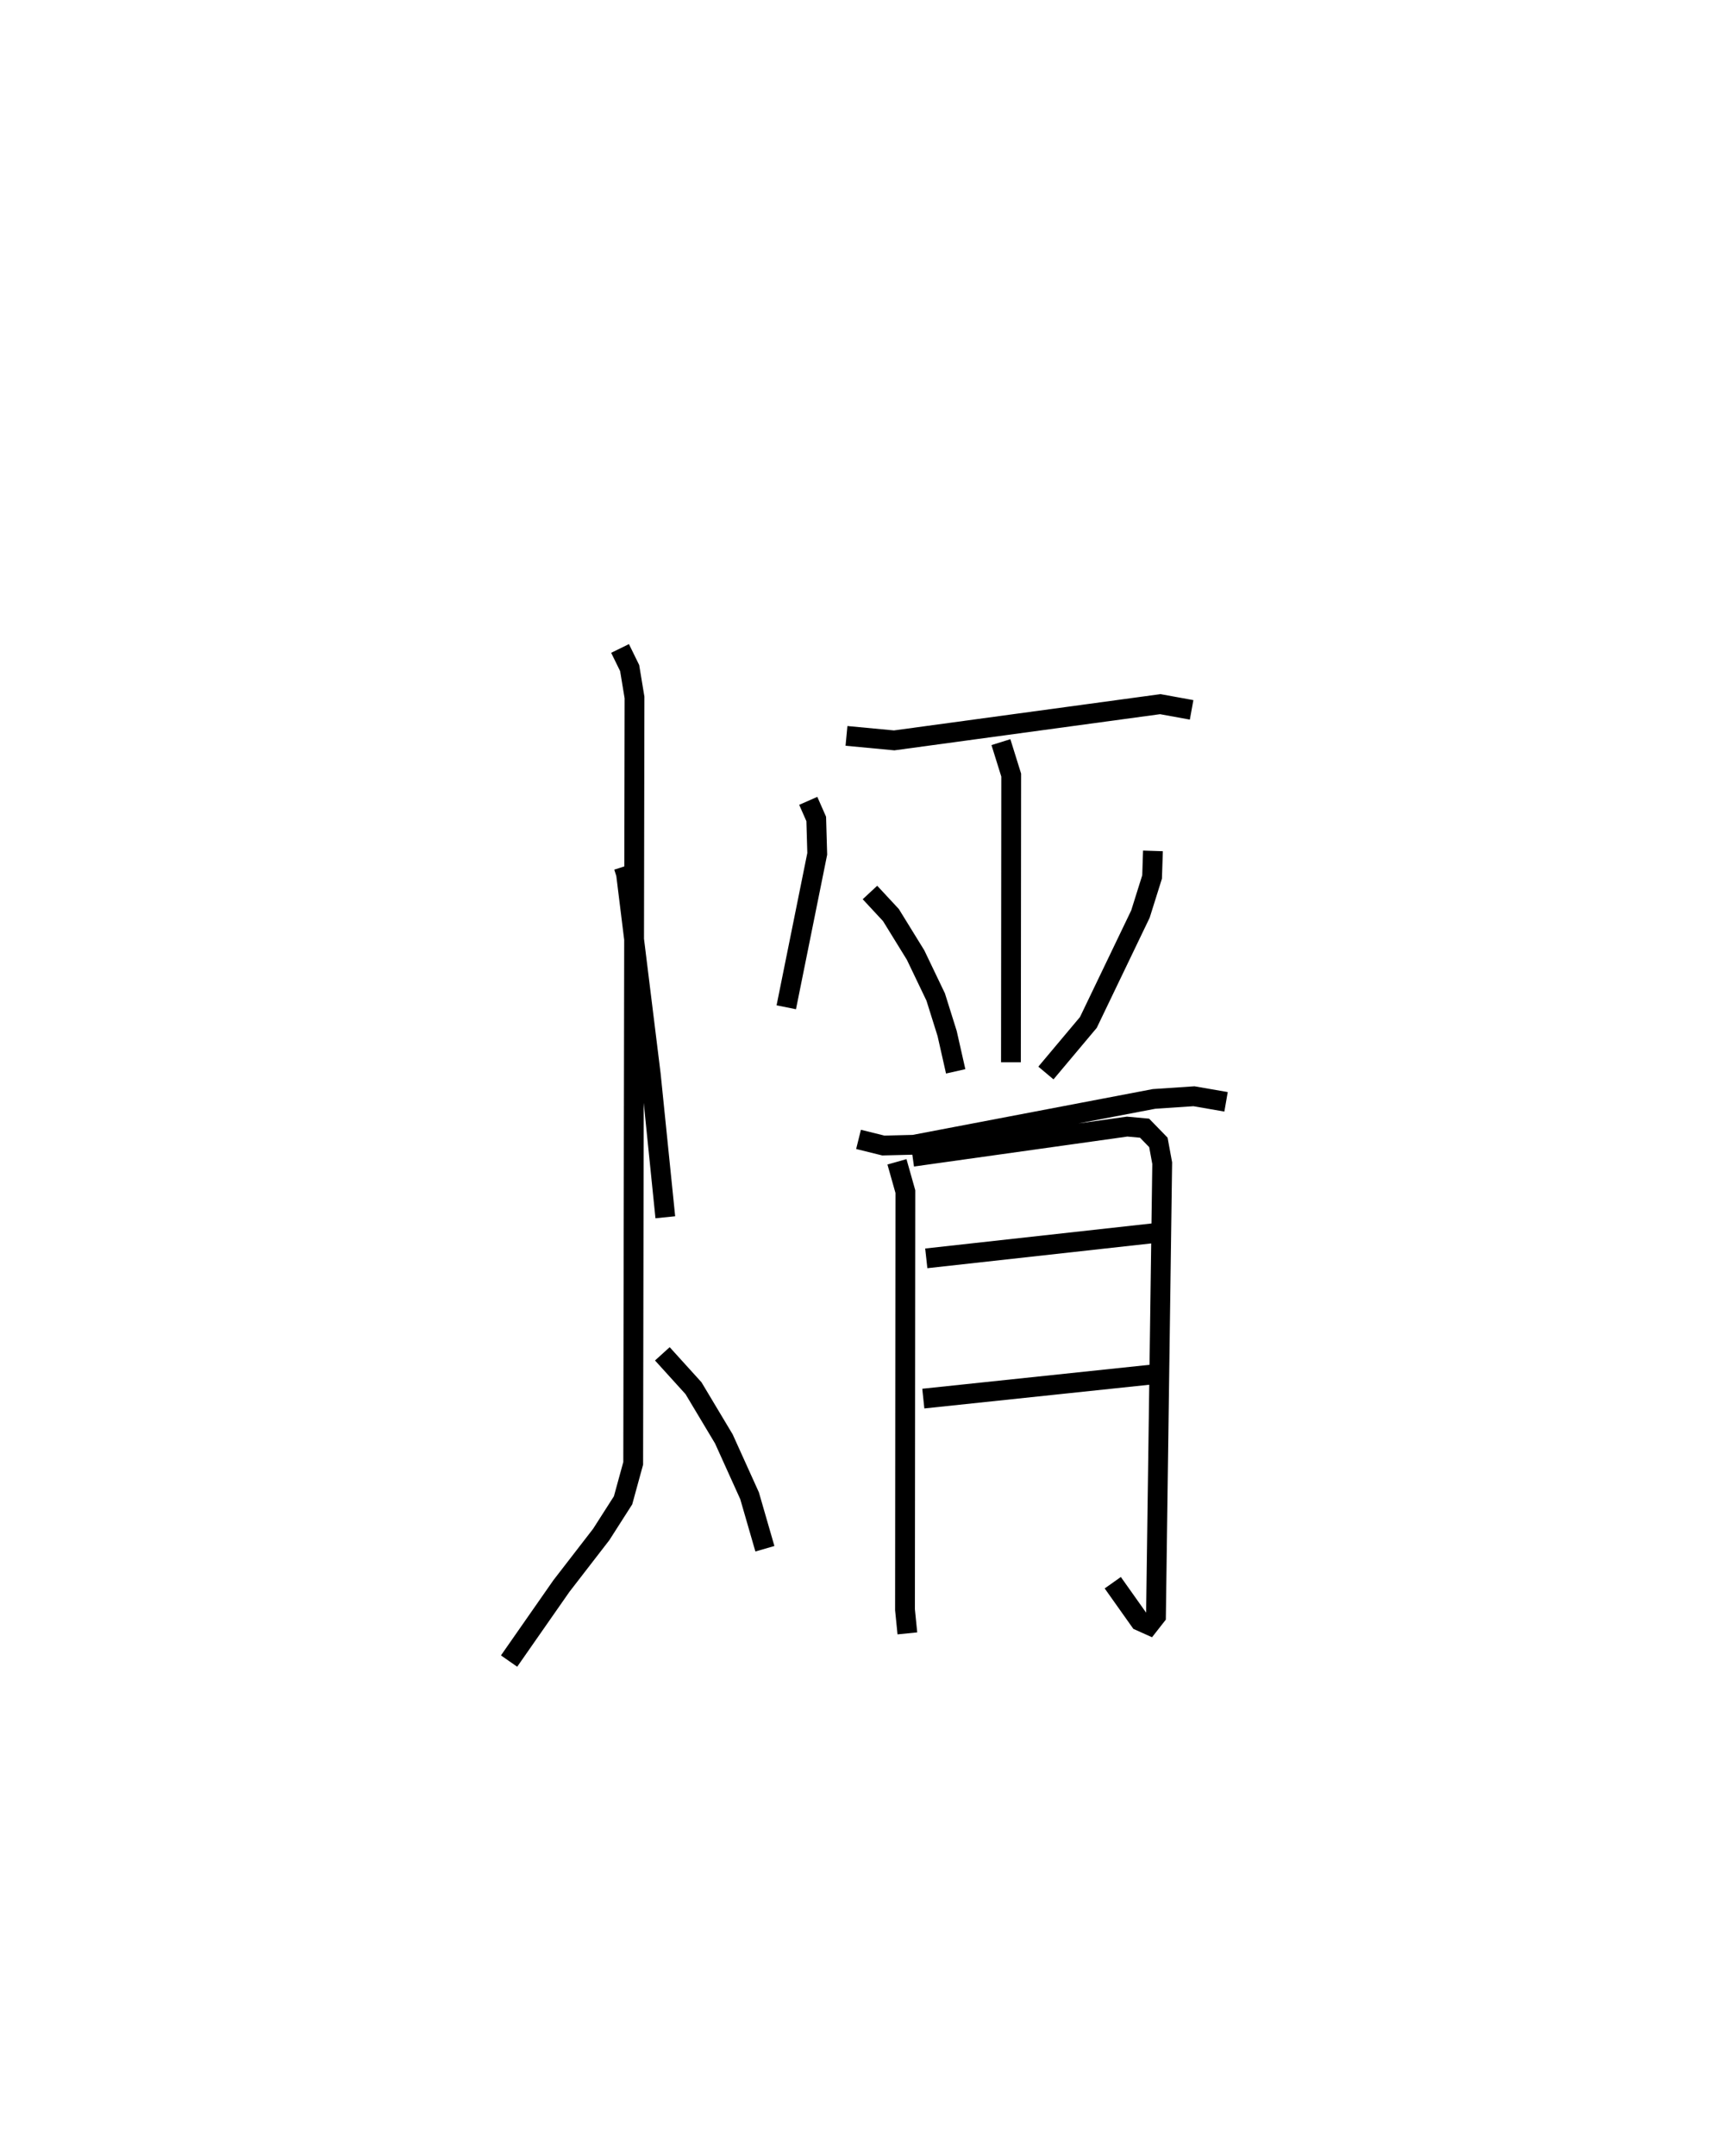 <?xml version="1.0" encoding="utf-8" ?>
<svg baseProfile="full" height="108.878" version="1.1" width="86.93" xmlns="http://www.w3.org/2000/svg" xmlns:ev="http://www.w3.org/2001/xml-events" xmlns:xlink="http://www.w3.org/1999/xlink"><defs /><rect fill="white" height="108.878" width="86.93" x="0" y="0" /><path d="M25,25 m0.0,0.0 m6.504,18.762 l0.117,0.366 1.251,10.132 l0.734,7.208 m7.22,-21.028 l0.403,0.915 0.051,1.761 l-1.564,7.749 m-8.396,-18.12 l0.485,0.99 0.245,1.484 l-0.066,38.675 -0.512,1.867 l-1.103,1.725 -2.011,2.603 l-2.644,3.79 m7.742,-15.515 l1.574,1.736 1.533,2.56 l1.299,2.871 0.774,2.676 m4.121,-41.047 l2.409,0.227 13.442,-1.829 l1.582,0.288 m-9.632,1.63 l0.519,1.664 -0.013,14.502 m-7.121,-8.574 l1.06,1.141 1.245,2.019 l1.015,2.118 0.578,1.842 l0.432,1.912 m9.964,-11.132 l-0.043,1.316 -0.589,1.875 l-2.63,5.472 -2.144,2.553 m-9.465,3.352 l1.253,0.31 1.535,-0.038 l12.138,-2.315 2.017,-0.135 l1.621,0.281 m-16.623,3.03 l0.425,1.504 -0.019,21.114 l0.12,1.194 m0.265,-24.07 l10.836,-1.521 0.88,0.08 l0.698,0.718 0.193,1.048 l-0.315,22.876 -0.351,0.448 l-0.463,-0.208 -1.368,-1.93 m-9.42,-16.379 l11.499,-1.272 m-11.649,8.354 l11.668,-1.229 " fill="none" stroke="black" stroke-width="1" /></svg>